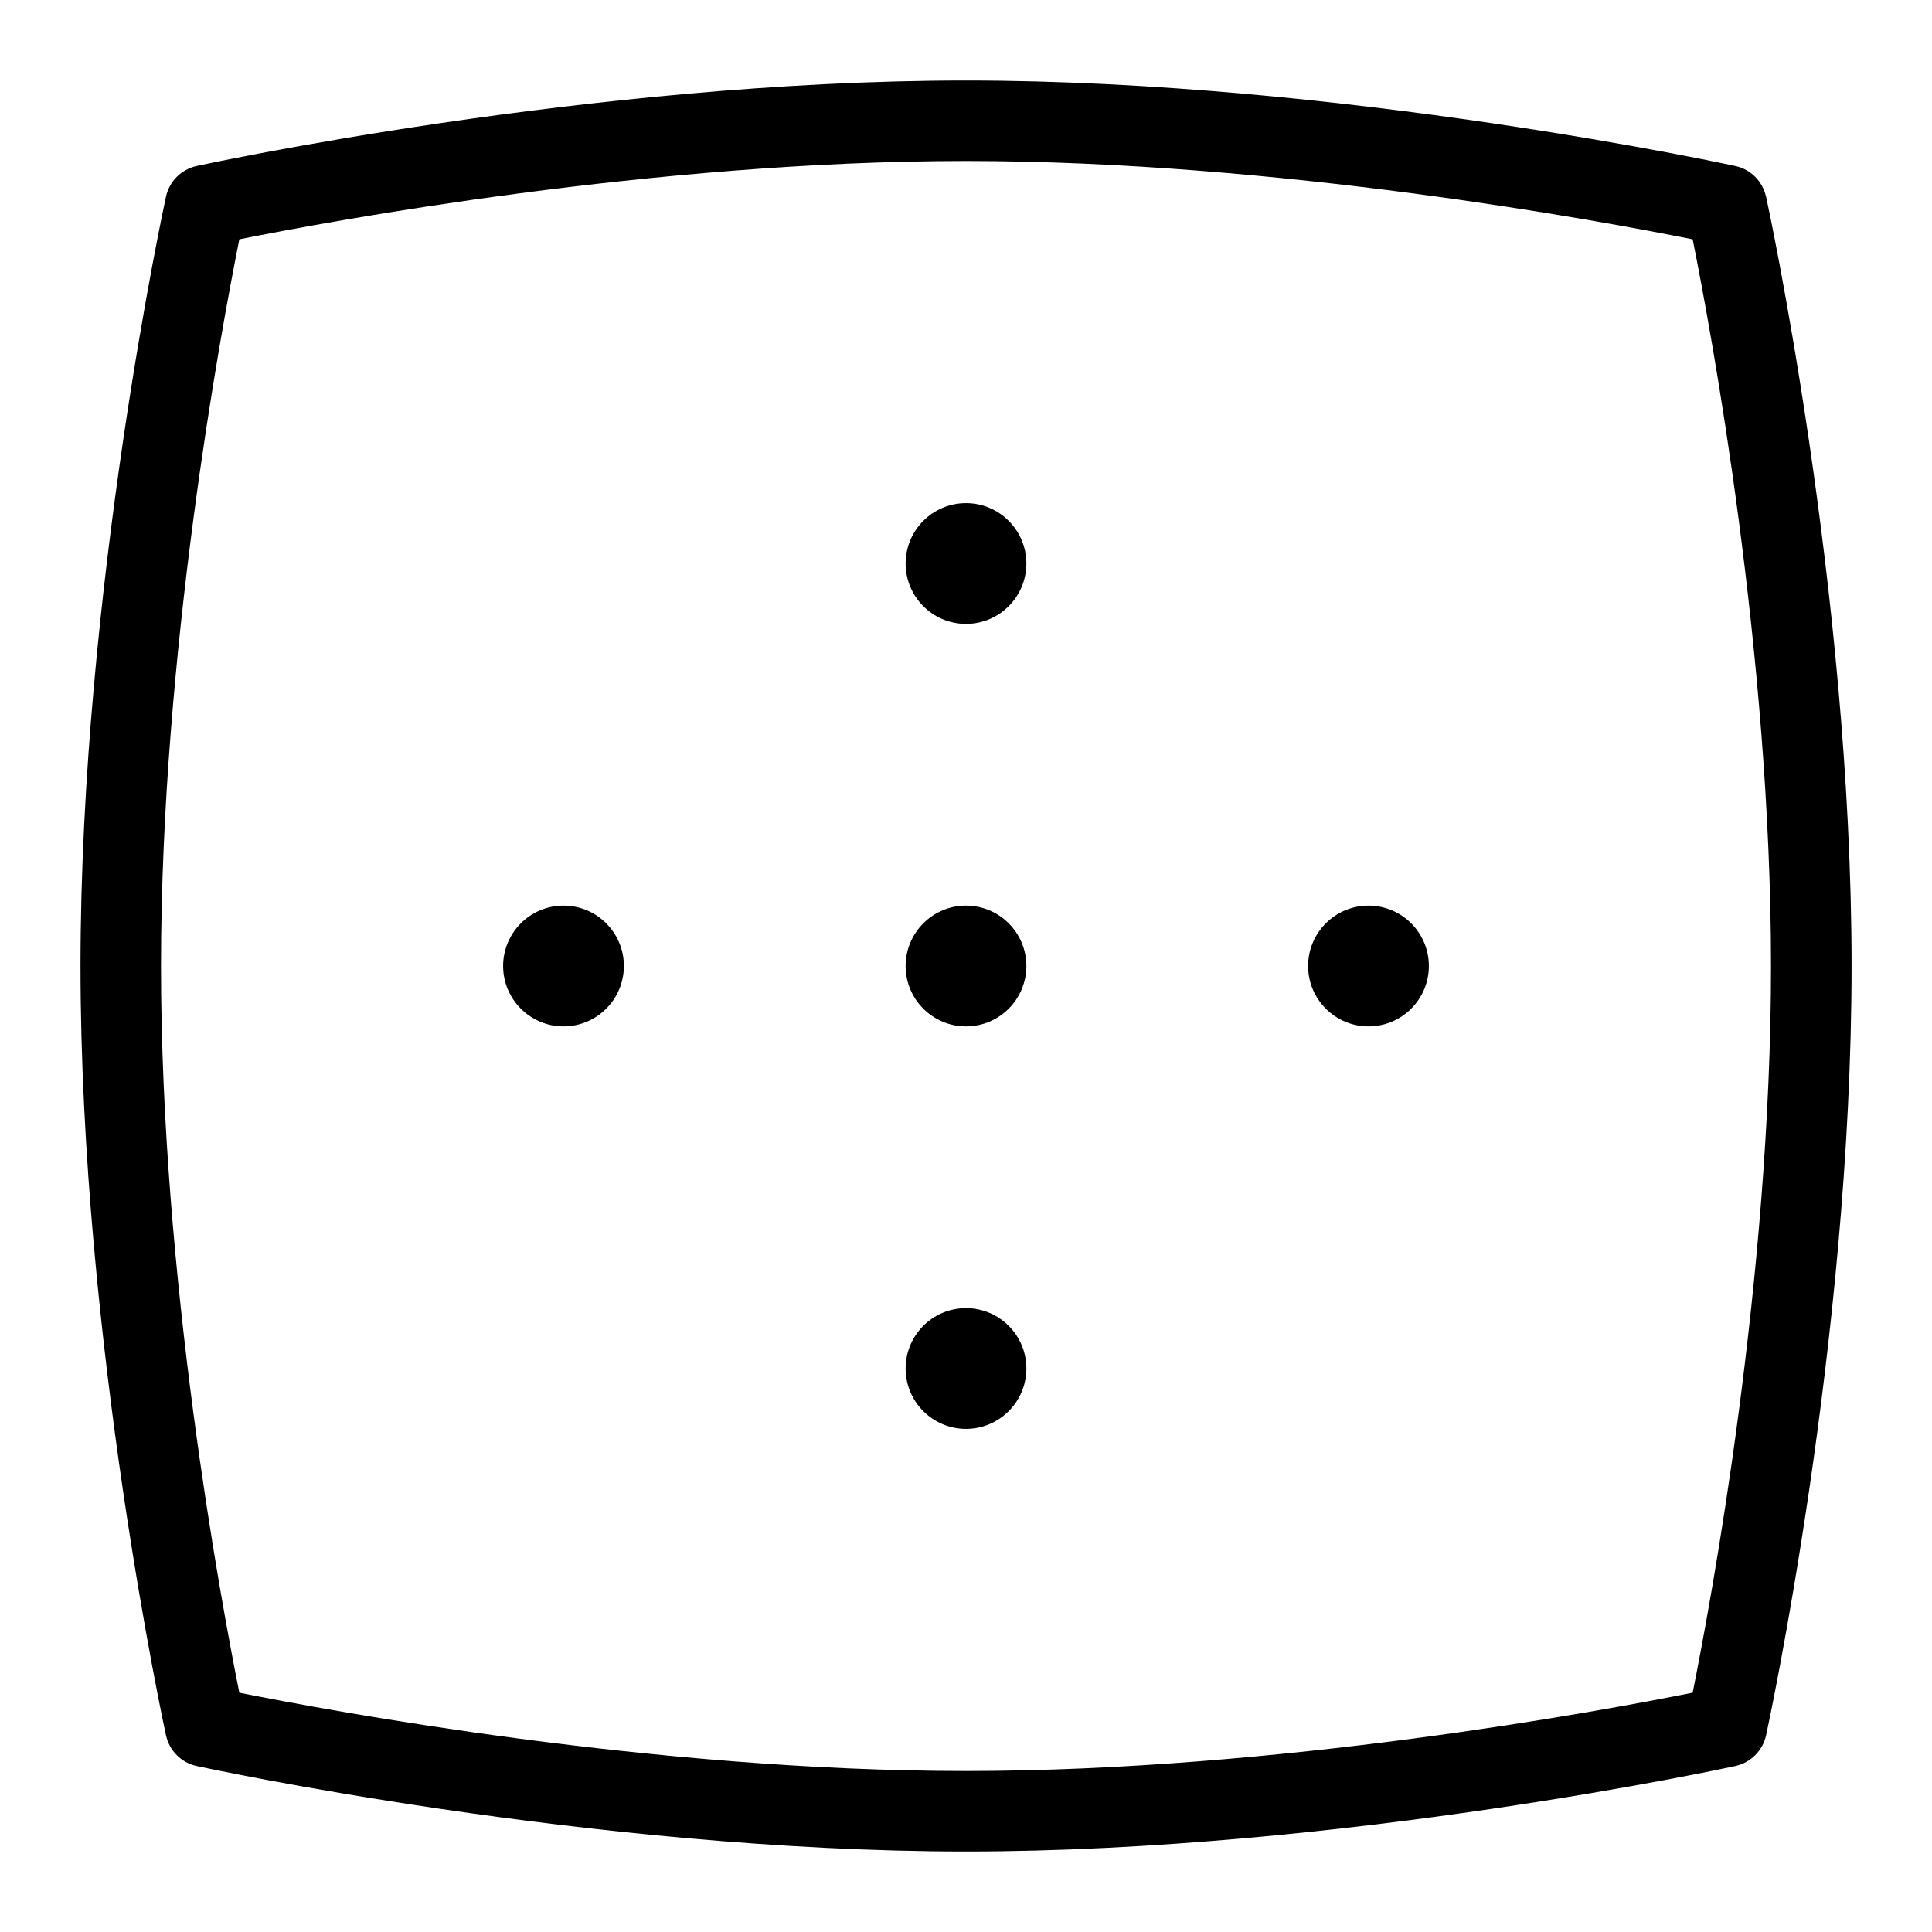 <svg id="Layer_1" viewBox="0 0 24 24" xmlns="http://www.w3.org/2000/svg" data-name="Layer 1"><path d="m21.938 2.443c-.042-.191-.19-.34-.381-.381-.049-.011-4.891-1.062-9.558-1.062s-9.508 1.051-9.556 1.062c-.191.042-.34.19-.381.381-.011.048-1.062 4.891-1.062 9.557s1.051 9.509 1.062 9.557c.042.191.19.34.381.381.048.011 4.891 1.062 9.557 1.062s9.509-1.051 9.558-1.062c.19-.042.339-.19.381-.381.011-.048 1.062-4.891 1.062-9.557s-1.051-9.509-1.062-9.557zm-.911 18.584c-1.137.228-5.148.973-9.027.973s-7.891-.745-9.027-.973c-.228-1.136-.973-5.148-.973-9.027s.745-7.891.973-9.027c1.136-.228 5.148-.973 9.027-.973s7.891.745 9.027.973c.228 1.136.973 5.148.973 9.027s-.745 7.891-.973 9.027zm-8.277-4.027c0 .414-.336.75-.75.75s-.75-.336-.75-.75.336-.75.75-.75.75.336.75.75zm0-10c0 .414-.336.75-.75.75s-.75-.336-.75-.75.336-.75.75-.75.75.336.75.75zm5 5c0 .414-.336.75-.75.75s-.75-.336-.75-.75.336-.75.75-.75.75.336.75.75zm-10 0c0 .414-.336.75-.75.75s-.75-.336-.75-.75.336-.75.75-.75.75.336.75.75zm5 0c0 .414-.336.75-.75.75s-.75-.336-.75-.75.336-.75.75-.75.75.336.75.75z"/></svg>